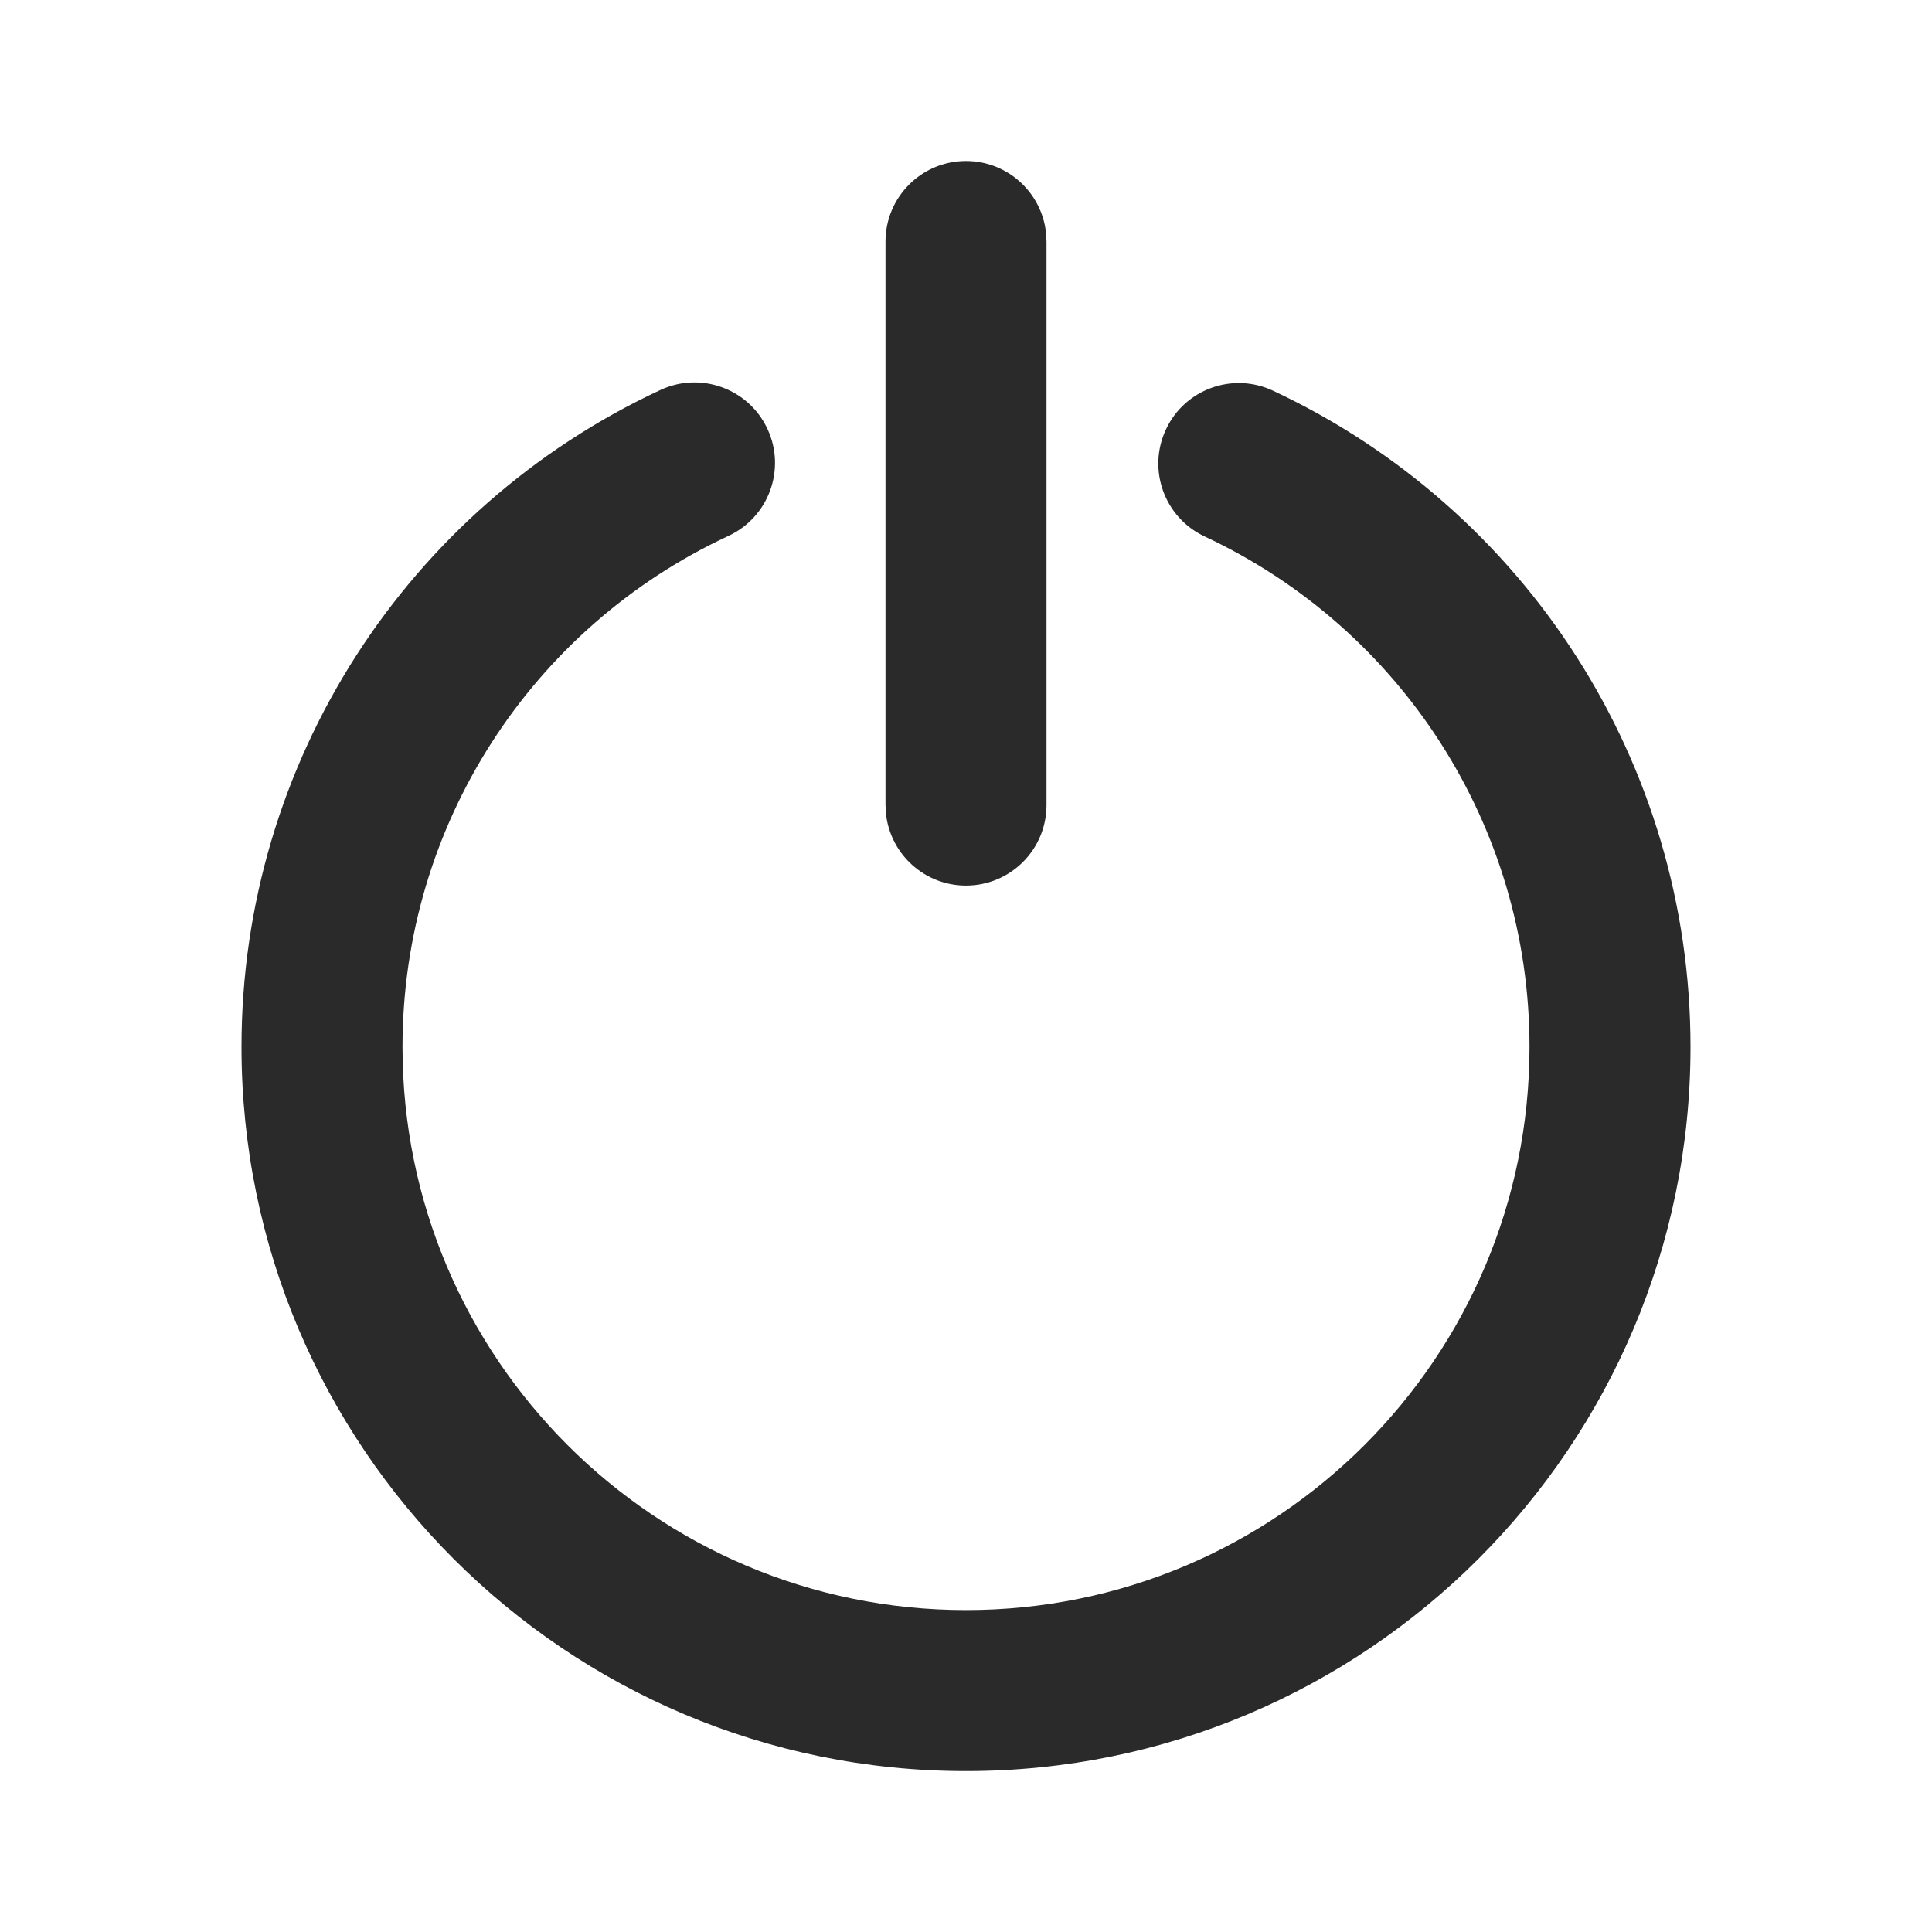 <svg width="24" height="24" viewBox="0 0 24 24" fill="none" xmlns="http://www.w3.org/2000/svg">
<path d="M8.205 4.844C8.706 4.611 9.301 4.828 9.534 5.329C9.767 5.829 9.55 6.424 9.049 6.657C6.599 7.797 5 10.256 5 13.004C5 16.868 8.134 20.001 12 20.001C15.866 20.001 19 16.868 19 13.004C19 10.261 17.407 7.807 14.965 6.664C14.465 6.43 14.249 5.835 14.484 5.334C14.718 4.834 15.313 4.619 15.813 4.853C18.952 6.322 21 9.478 21 13.004C21 17.973 16.971 22.001 12 22.001C7.03 22.001 3 17.973 3 13.004C3 9.471 5.057 6.309 8.205 4.844ZM12 2C12.513 2 12.935 2.386 12.993 2.883L13 3V10.001C13 10.554 12.552 11.001 12 11.001C11.487 11.001 11.065 10.615 11.007 10.118L11 10.001V3C11 2.448 11.448 2 12 2Z" fill="#2A2A2A"/>
</svg>
